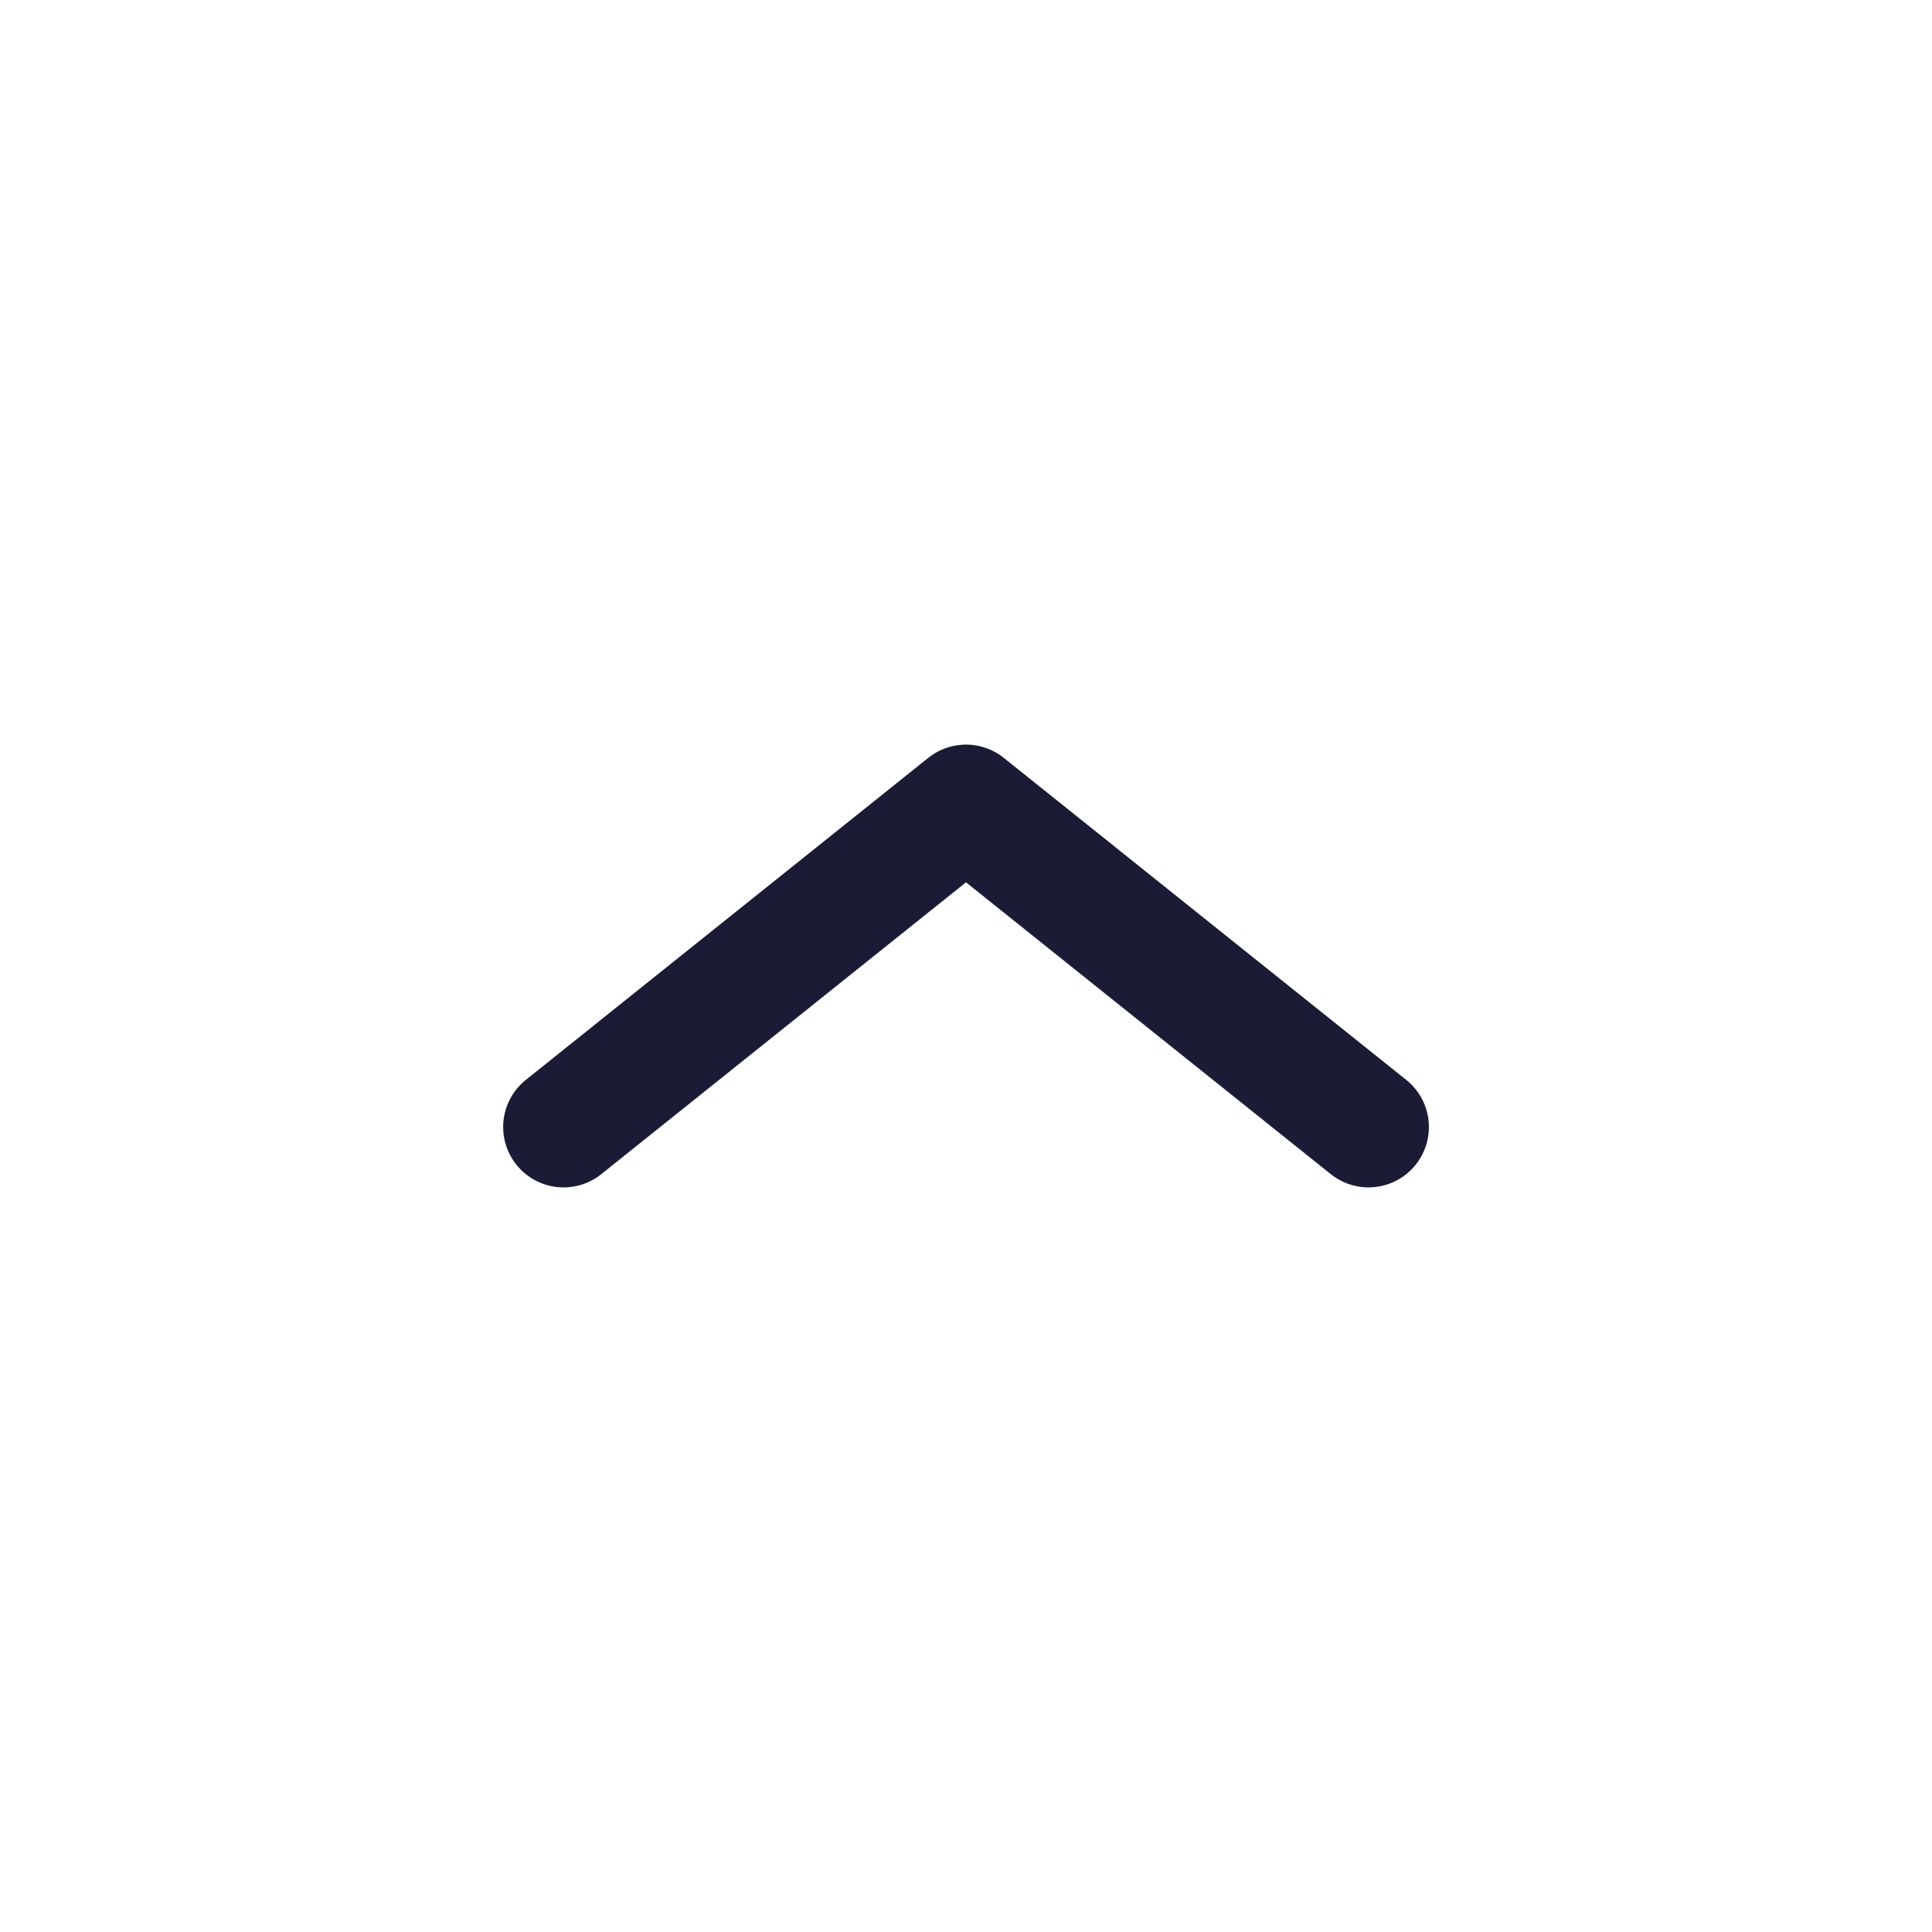 <svg width="32" height="32" viewBox="0 0 32 32" fill="none" xmlns="http://www.w3.org/2000/svg">
<g id="UniqIcons/arrows/outline/direction-up 01">
<path id="Vector 175" d="M22.667 18.667L16 13.333L9.334 18.667" stroke="#1B1B35" stroke-width="2" stroke-linecap="round" stroke-linejoin="round"/>
</g>
</svg>
